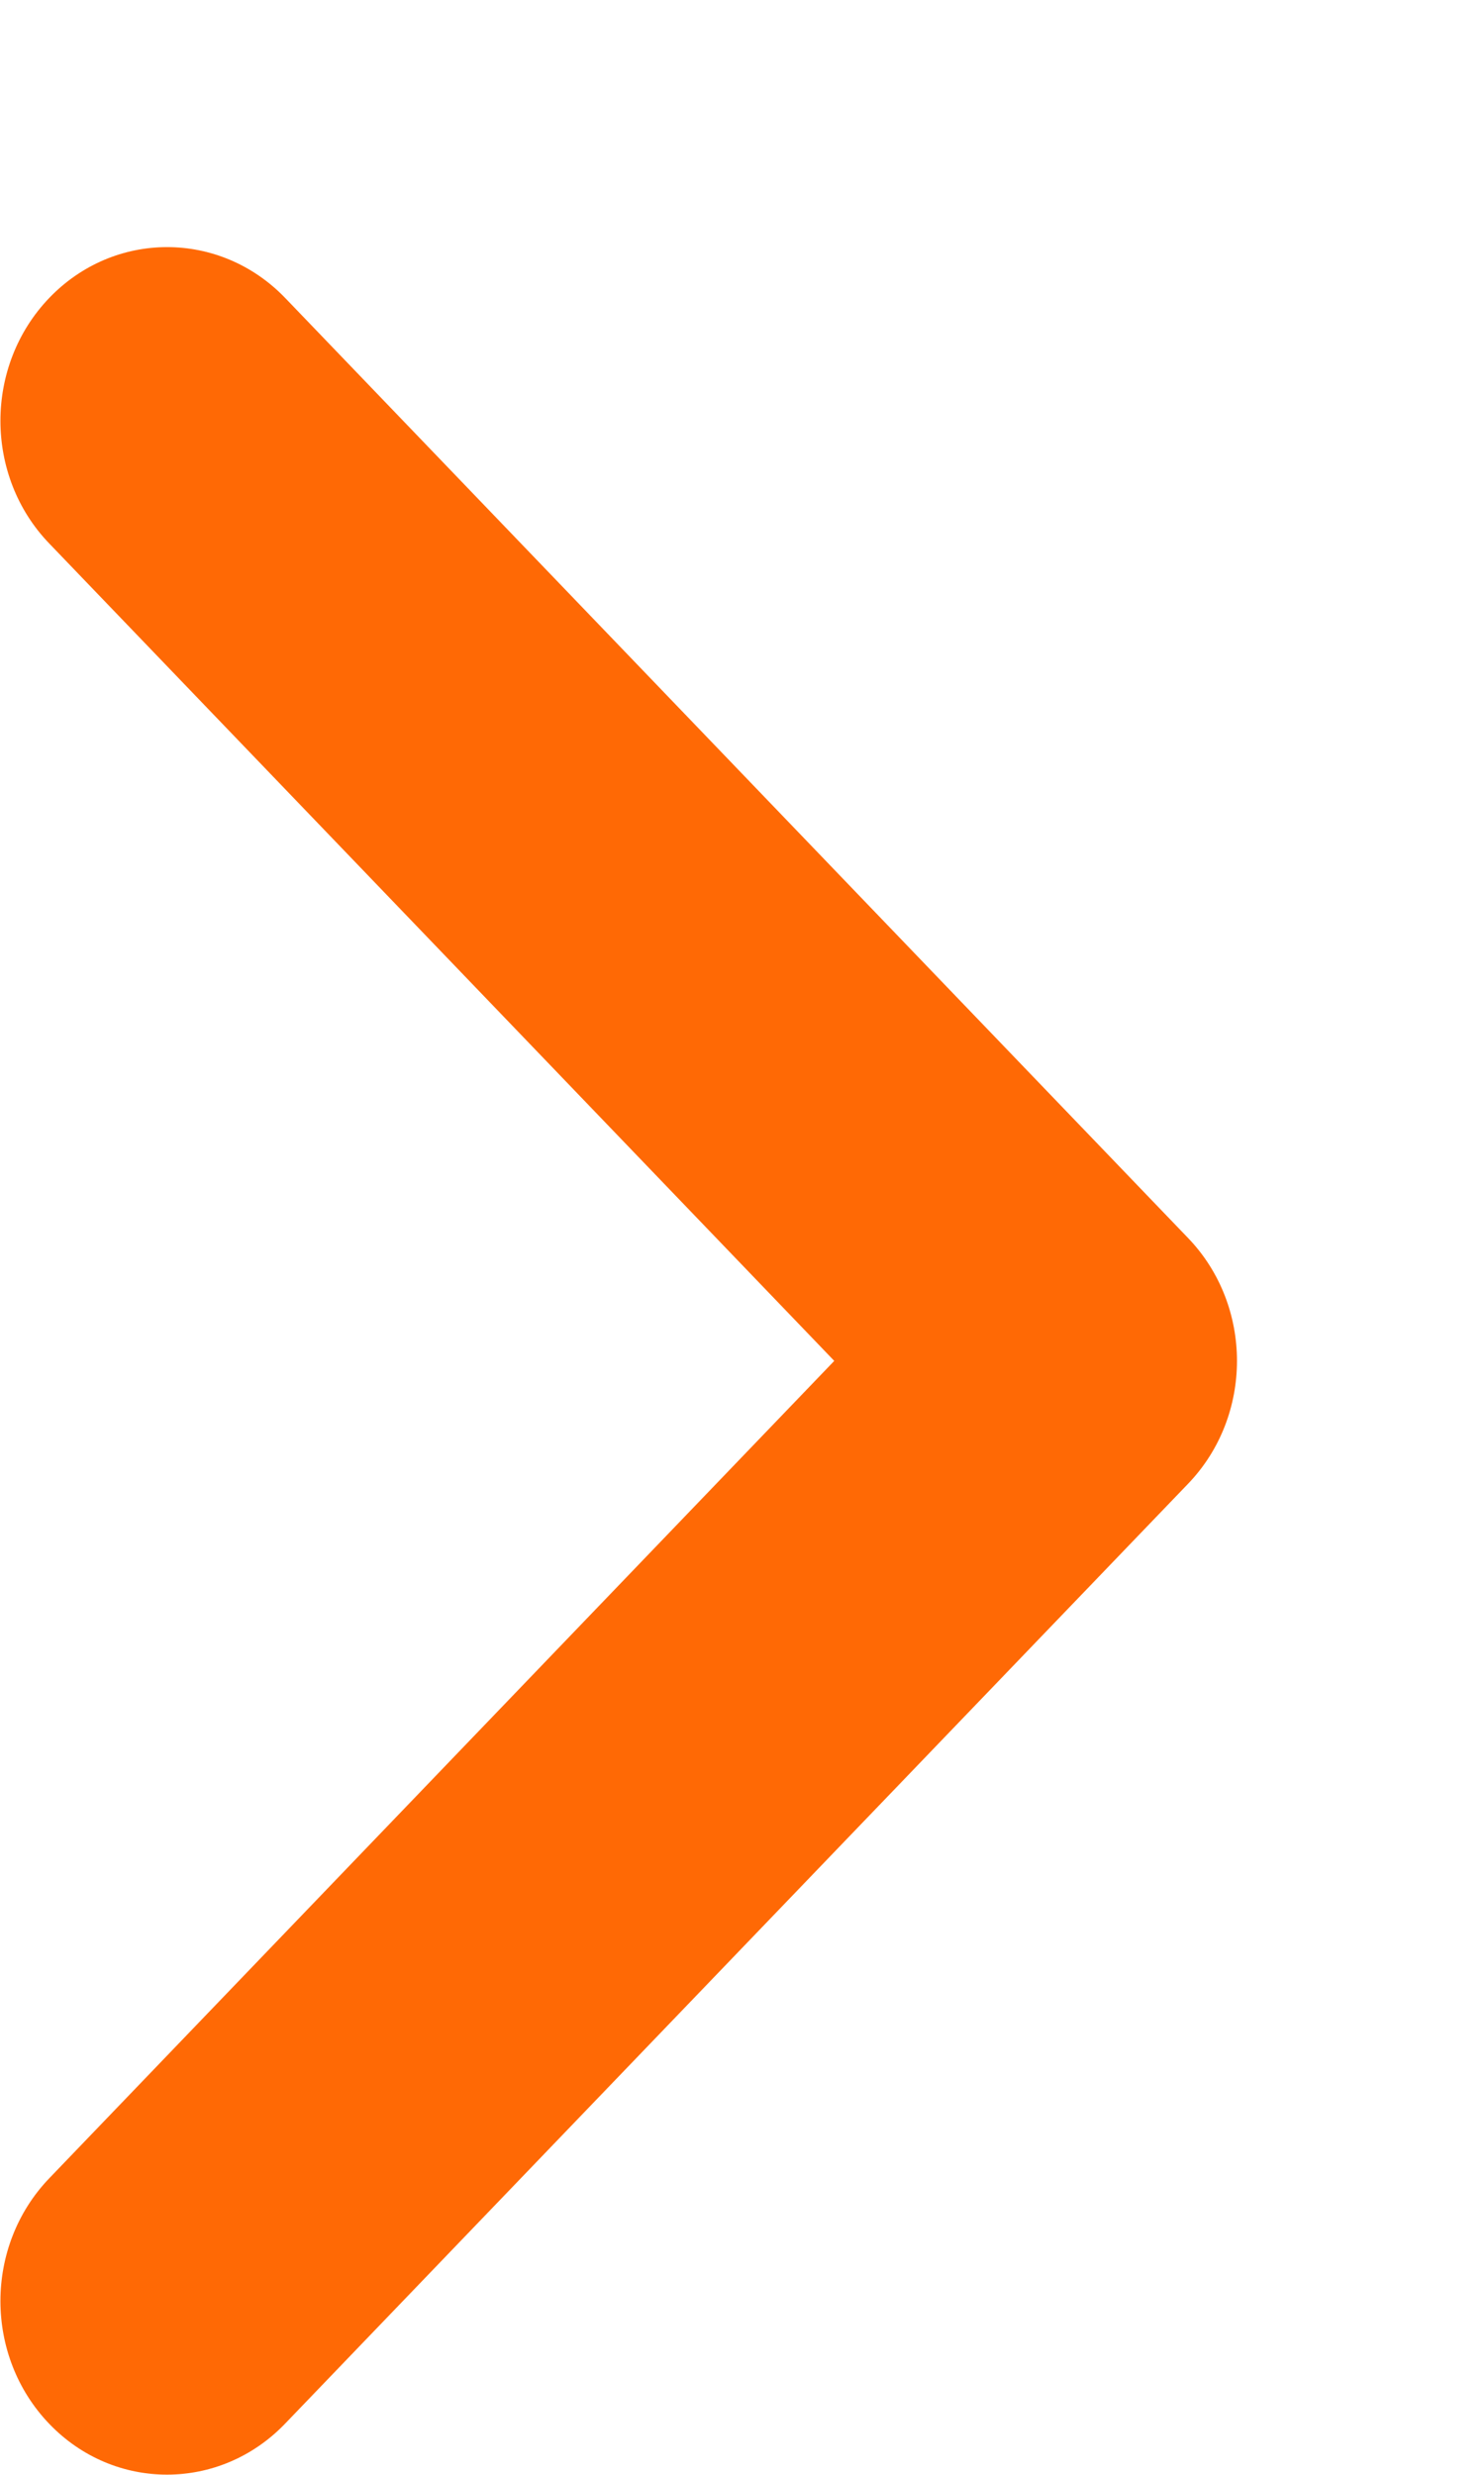 <svg width="6" height="10" viewBox="0 0 6 10" fill="none" xmlns="http://www.w3.org/2000/svg">
<path d="M0.199 9.794C-0.064 9.52 -0.064 9.076 0.199 8.802L3.373 5.499L0.199 2.196C-0.064 1.923 -0.064 1.478 0.199 1.204C0.462 0.93 0.889 0.93 1.153 1.204L4.804 5.003C5.067 5.277 5.067 5.721 4.804 5.995L1.153 9.793C0.889 10.068 0.462 10.068 0.199 9.794Z" fill="#FF6905"/>
</svg>
